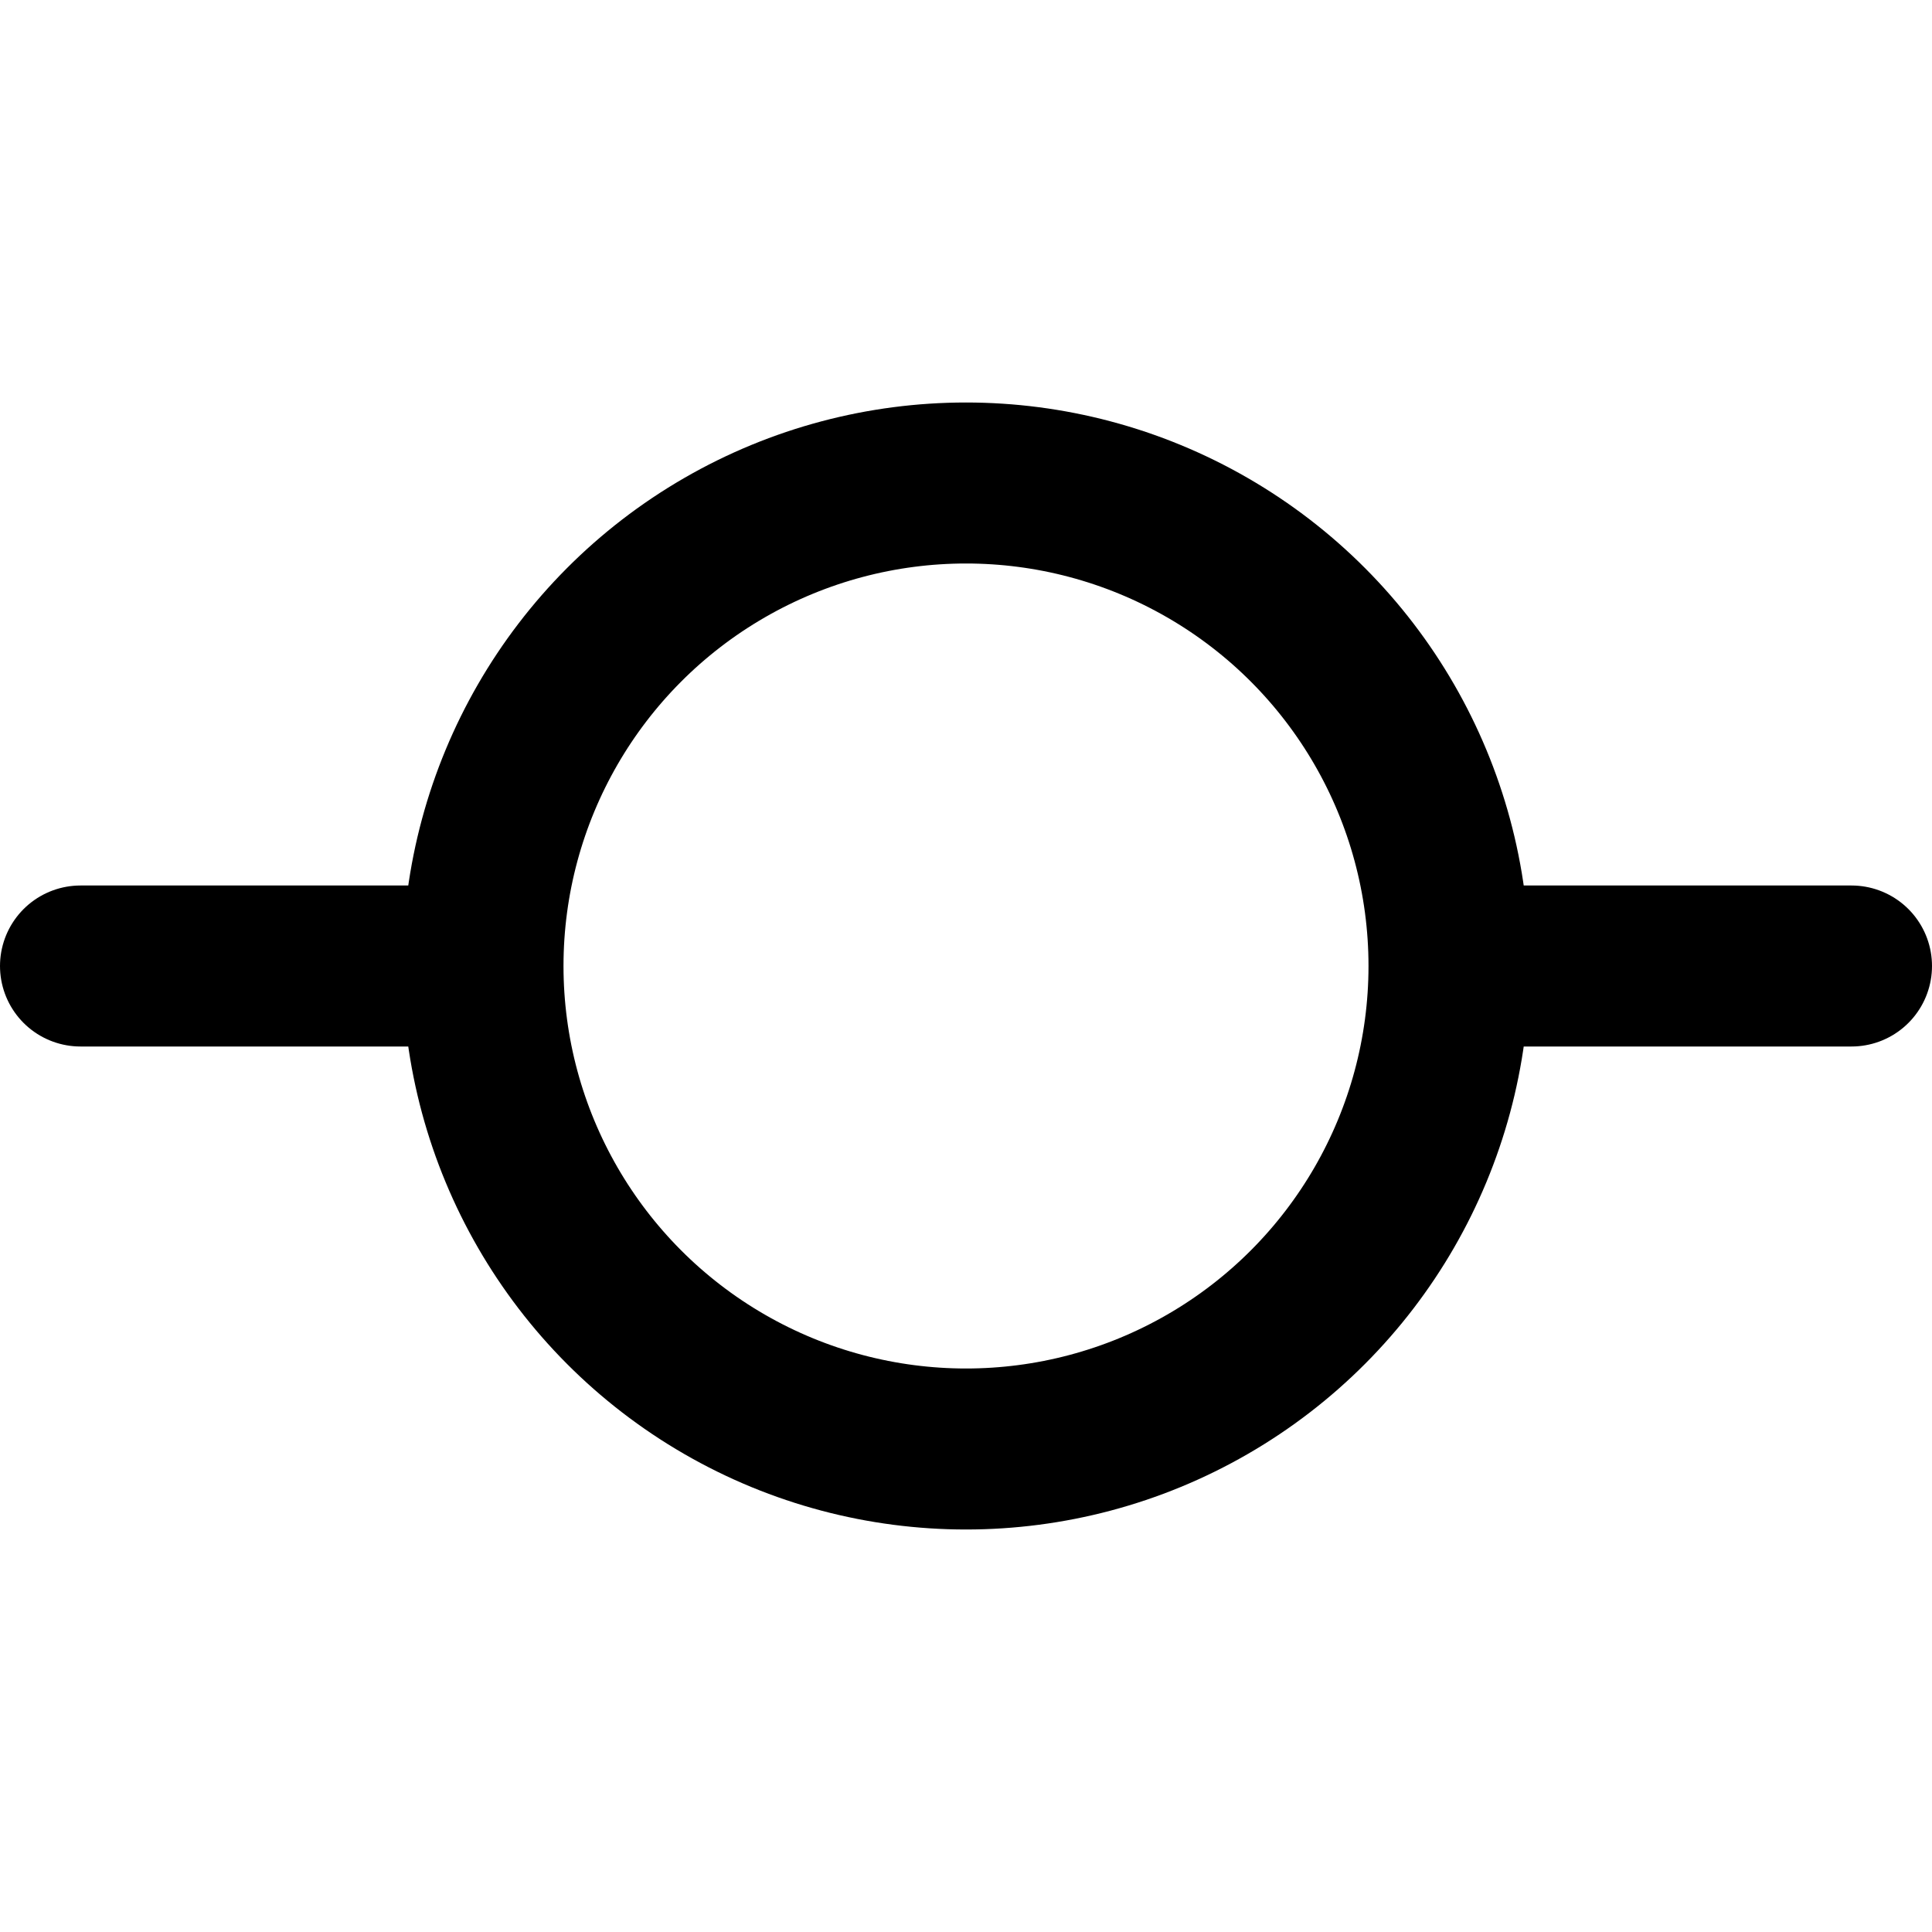 <svg xmlns="http://www.w3.org/2000/svg" viewBox="0 0 24 24" version="1.1"  fill="none" stroke="currentColor">
    <circle cx="12" cy="12" r="6" stroke-linecap="round" stroke-width="2"/>
    <path d="M18.5,12L23,12" stroke-linecap="round" stroke-width="2"/>
    <path d="M5.5,12L1,12" stroke-linecap="round" stroke-width="2"/>
</svg>
